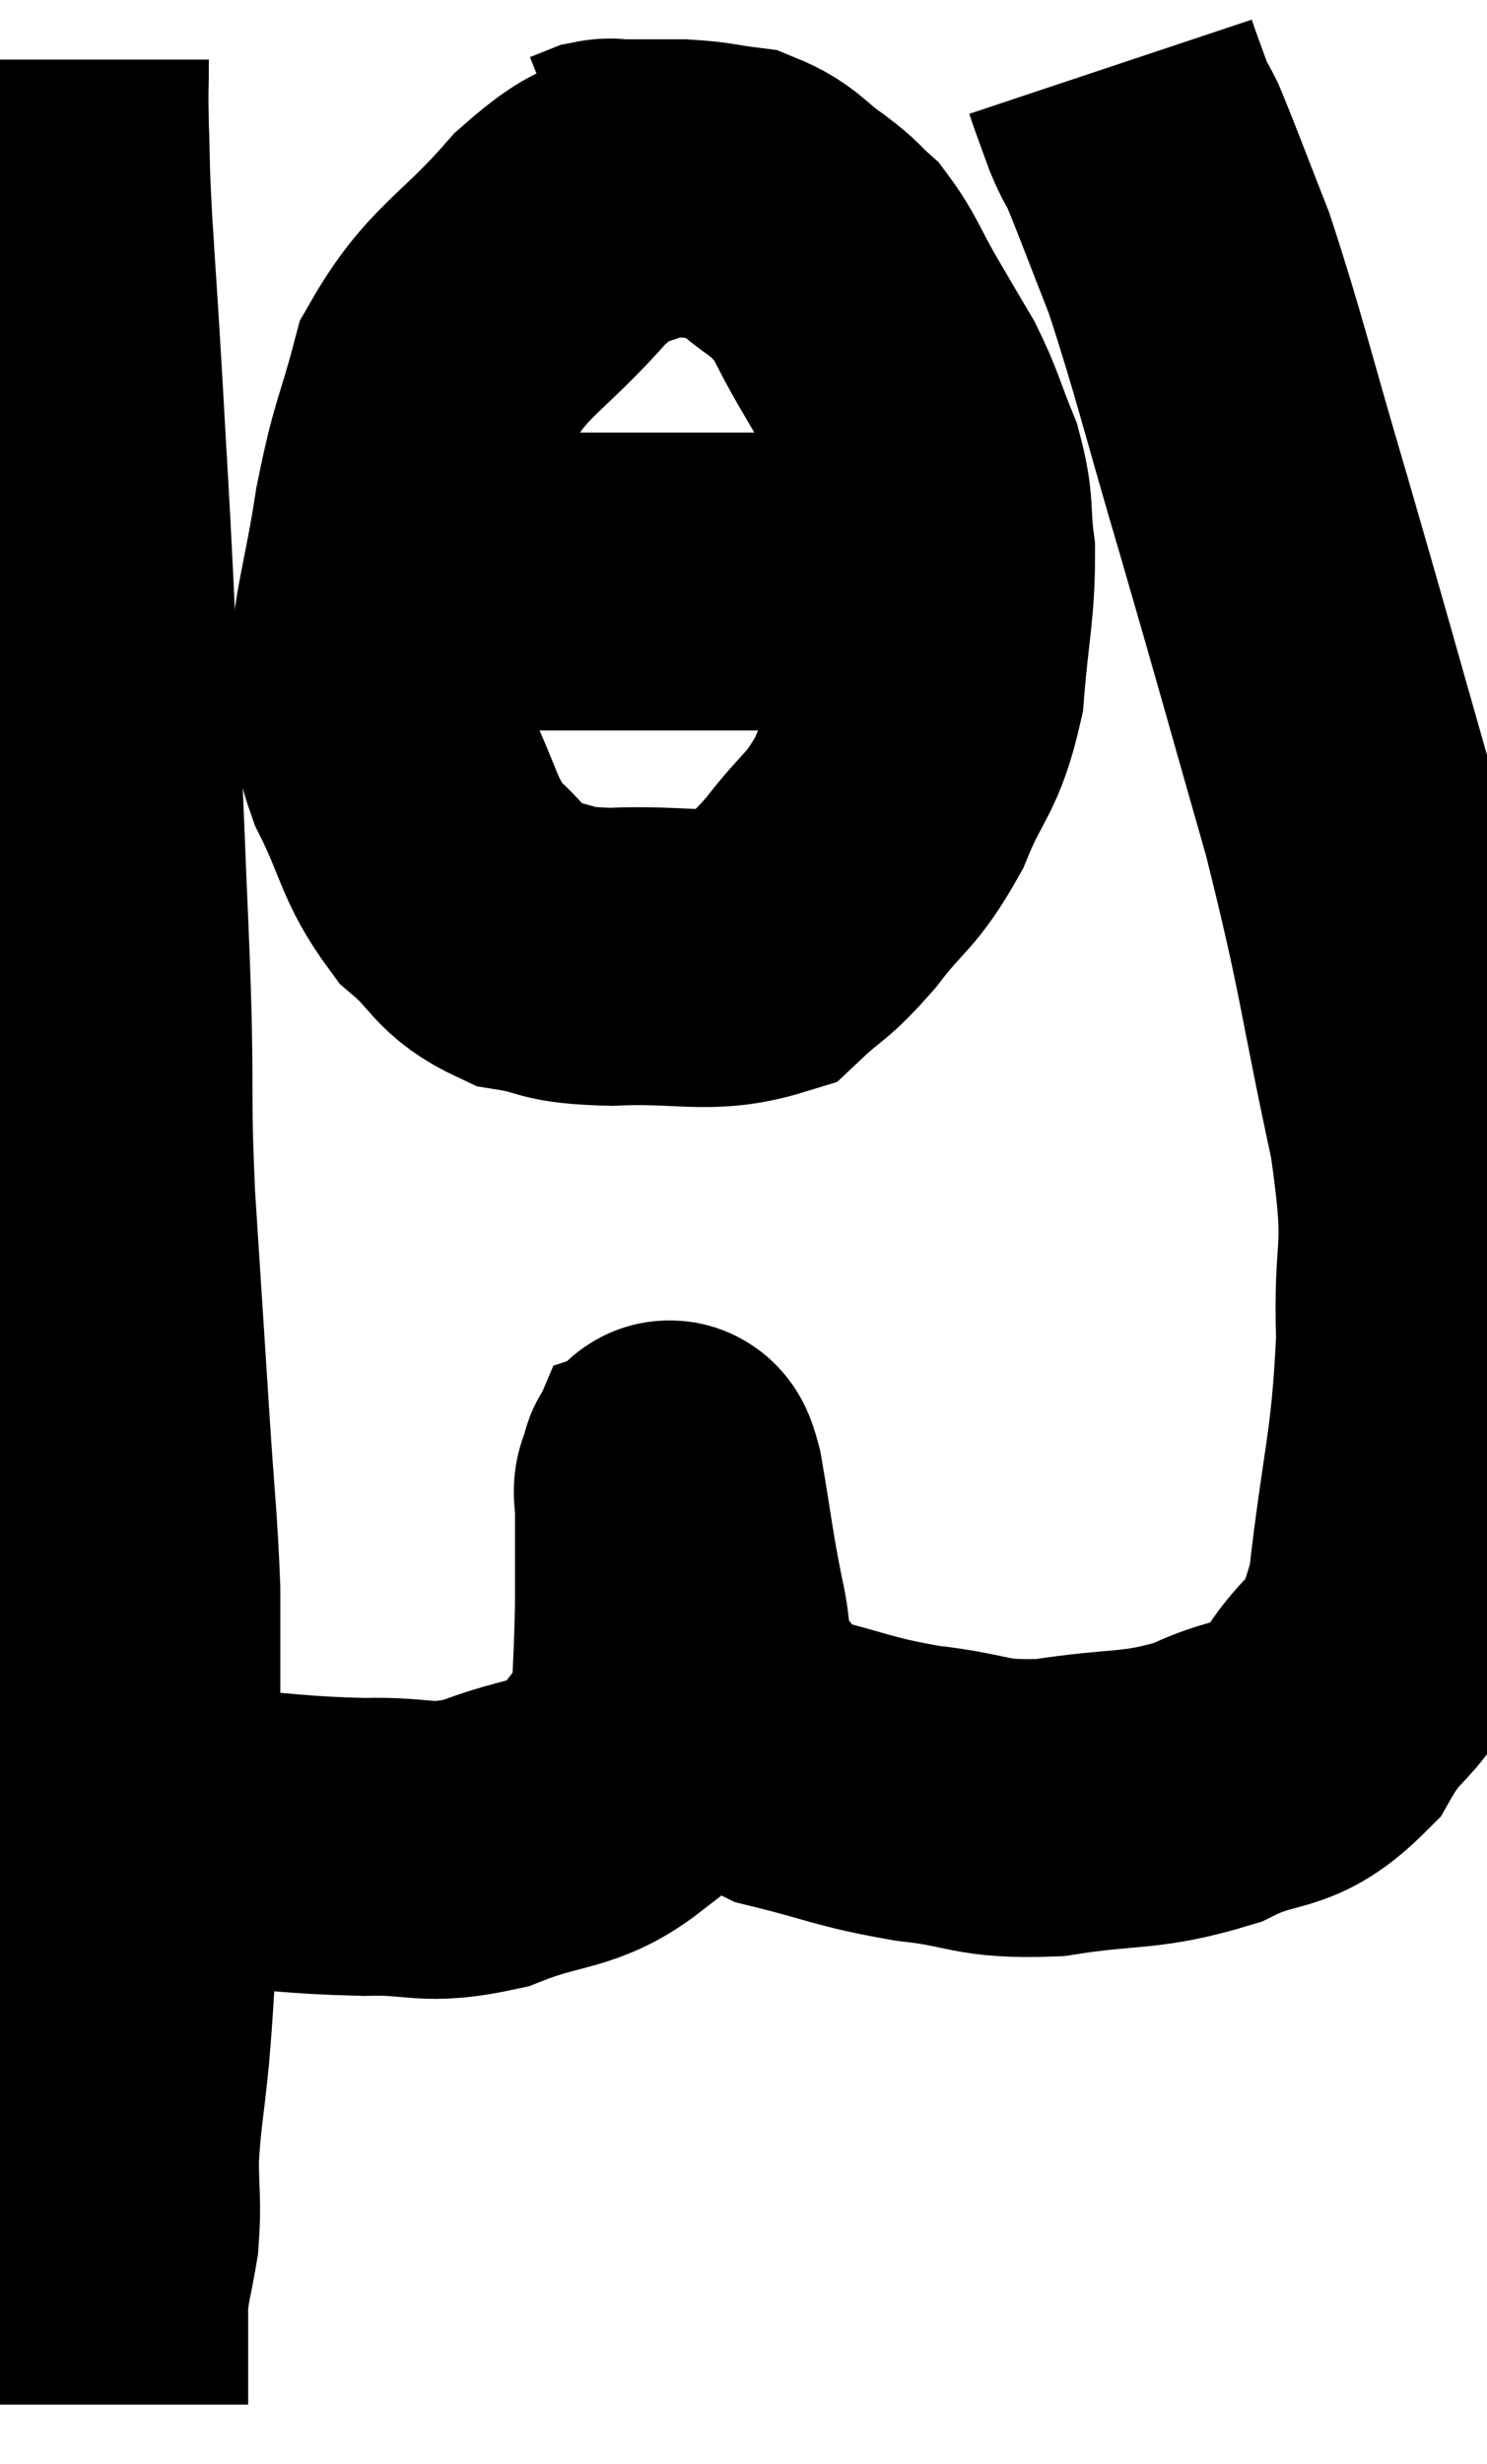 <svg xmlns="http://www.w3.org/2000/svg" viewBox="11.293 3.5 24.968 41.36" width="24.968" height="41.36"><path d="M 12.3 4.5 C 12.3 5.07, 12.285 4.95, 12.3 5.64 C 12.33 6.45, 12.3 6.135, 12.36 7.26 C 12.45 8.7, 12.45 8.595, 12.54 10.14 C 12.63 11.79, 12.63 11.595, 12.72 13.44 C 12.81 15.48, 12.825 15.72, 12.9 17.52 C 12.96 19.08, 12.975 19.11, 13.02 20.64 C 13.05 22.14, 13.005 21.96, 13.08 23.64 C 13.2 25.5, 13.215 25.725, 13.32 27.36 C 13.41 28.77, 13.455 29.04, 13.5 30.18 C 13.5 31.05, 13.5 30.99, 13.5 31.92 C 13.5 32.91, 13.515 32.835, 13.5 33.9 C 13.47 35.04, 13.485 35.175, 13.44 36.18 C 13.38 37.05, 13.395 37.035, 13.32 37.92 C 13.23 38.82, 13.185 38.94, 13.14 39.72 C 13.14 40.38, 13.185 40.44, 13.14 41.04 C 13.05 41.58, 13.005 41.655, 12.96 42.12 C 12.96 42.51, 12.96 42.66, 12.96 42.9 C 12.96 42.99, 12.96 43.005, 12.96 43.08 C 12.96 43.14, 12.96 43.17, 12.96 43.2 C 12.96 43.2, 12.96 43.2, 12.96 43.2 C 12.96 43.2, 12.96 43.11, 12.96 43.2 C 12.96 43.38, 12.96 43.395, 12.96 43.56 C 12.96 43.71, 12.96 43.785, 12.96 43.86 C 12.96 43.86, 12.96 43.86, 12.96 43.86 L 12.96 43.86" fill="none" stroke="black" stroke-width="5"></path><path d="M 14.7 34.32 C 16.05 34.41, 16.215 34.47, 17.4 34.5 C 18.42 34.47, 18.405 34.665, 19.44 34.44 C 20.49 34.02, 20.805 34.17, 21.54 33.6 C 21.96 32.88, 22.155 32.955, 22.38 32.16 C 22.41 31.29, 22.425 31.26, 22.44 30.42 C 22.44 29.61, 22.44 29.295, 22.44 28.8 C 22.44 28.62, 22.395 28.545, 22.44 28.44 C 22.53 28.41, 22.485 27.87, 22.62 28.38 C 22.8 29.43, 22.8 29.58, 22.98 30.48 C 23.16 31.23, 22.965 31.335, 23.34 31.98 C 23.91 32.52, 23.64 32.655, 24.48 33.06 C 25.59 33.33, 25.59 33.405, 26.7 33.6 C 27.81 33.72, 27.705 33.885, 28.92 33.84 C 30.24 33.63, 30.42 33.765, 31.56 33.42 C 32.52 32.94, 32.685 33.255, 33.48 32.46 C 34.11 31.35, 34.305 31.86, 34.74 30.24 C 34.98 28.11, 35.13 27.915, 35.22 25.98 C 35.16 24.24, 35.415 24.69, 35.1 22.5 C 34.53 19.86, 34.605 19.8, 33.96 17.22 C 33.24 14.7, 33.195 14.505, 32.52 12.18 C 31.89 10.05, 31.77 9.48, 31.26 7.92 C 30.87 6.93, 30.735 6.555, 30.48 5.94 C 30.36 5.7, 30.36 5.745, 30.24 5.46 C 30.12 5.13, 30.075 5.01, 30 4.8 L 29.94 4.62" fill="none" stroke="black" stroke-width="5"></path><path d="M 22.32 6.6 C 21.51 7.05, 21.615 6.69, 20.7 7.5 C 19.68 8.67, 19.32 8.685, 18.66 9.84 C 18.36 10.98, 18.315 10.86, 18.06 12.12 C 17.85 13.5, 17.685 13.815, 17.64 14.88 C 17.76 15.63, 17.58 15.525, 17.88 16.38 C 18.36 17.34, 18.3 17.565, 18.84 18.3 C 19.44 18.81, 19.365 19.005, 20.04 19.32 C 20.79 19.44, 20.535 19.53, 21.54 19.56 C 22.8 19.5, 23.175 19.71, 24.06 19.44 C 24.57 18.96, 24.54 19.095, 25.08 18.48 C 25.65 17.73, 25.74 17.835, 26.22 16.98 C 26.61 16.02, 26.76 16.11, 27 15.06 C 27.09 13.92, 27.18 13.695, 27.18 12.78 C 27.09 12.09, 27.18 12.075, 27 11.4 C 26.73 10.74, 26.745 10.665, 26.46 10.08 C 26.16 9.57, 26.175 9.6, 25.86 9.06 C 25.53 8.49, 25.5 8.325, 25.2 7.92 C 24.93 7.68, 25.035 7.725, 24.66 7.44 C 24.18 7.11, 24.18 6.975, 23.7 6.78 C 23.22 6.72, 23.235 6.69, 22.74 6.66 C 22.23 6.66, 22.05 6.66, 21.72 6.66 C 21.57 6.66, 21.57 6.63, 21.42 6.66 L 21.12 6.78" fill="none" stroke="black" stroke-width="5"></path><path d="M 18.66 12.84 C 18.81 13.05, 18.39 13.155, 18.96 13.26 C 19.95 13.26, 20.085 13.26, 20.94 13.26 C 21.66 13.26, 21.54 13.26, 22.38 13.26 C 23.34 13.26, 23.58 13.26, 24.3 13.26 C 24.78 13.26, 24.915 13.26, 25.26 13.26 C 25.47 13.26, 25.5 13.26, 25.68 13.26 C 25.83 13.26, 25.815 13.26, 25.98 13.26 C 26.16 13.26, 26.145 13.26, 26.34 13.26 C 26.55 13.26, 26.655 13.26, 26.76 13.26 L 26.76 13.26" fill="none" stroke="black" stroke-width="5"></path></svg>